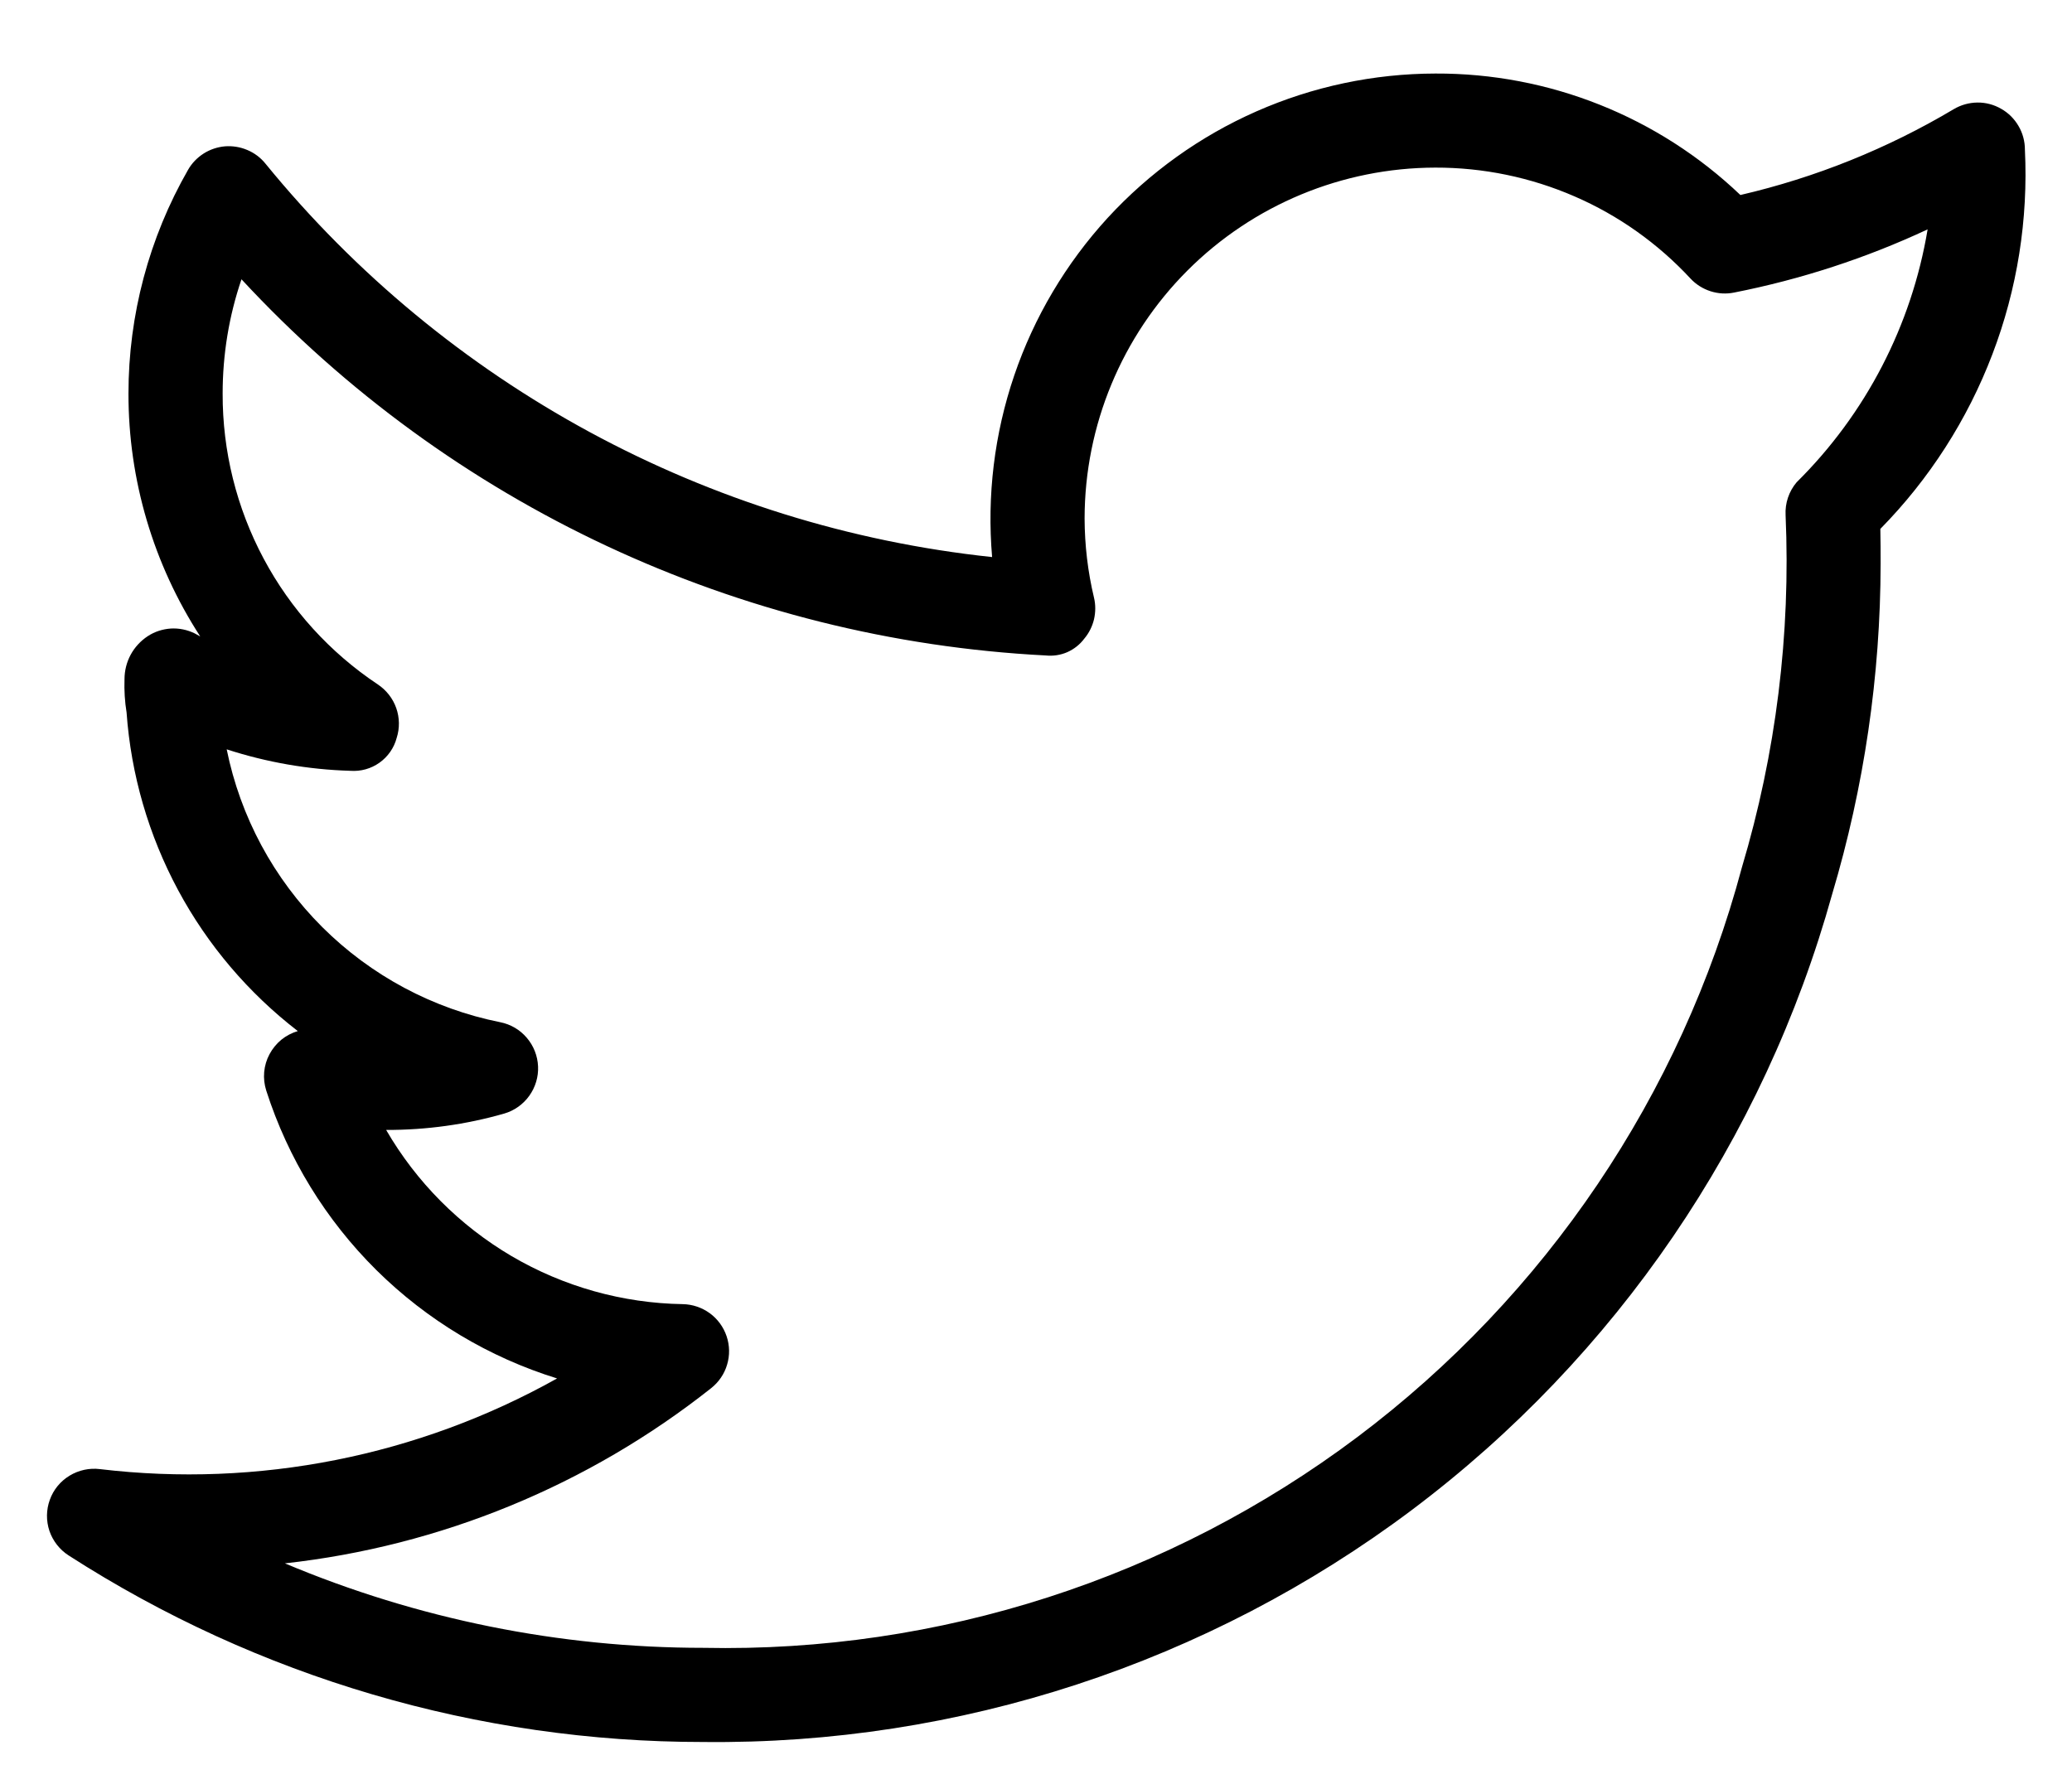 <svg width="22" height="19" viewBox="0 0 22 19" fill="none" xmlns="http://www.w3.org/2000/svg">
<path d="M21.5 1.589C21.5 1.501 21.477 1.414 21.432 1.338C21.388 1.262 21.324 1.198 21.247 1.155C21.171 1.111 21.084 1.088 20.996 1.089C20.907 1.09 20.821 1.114 20.745 1.159C20.041 1.578 19.277 1.886 18.479 2.071C17.607 1.239 16.447 0.776 15.241 0.781C14.586 0.782 13.939 0.919 13.34 1.183C12.741 1.447 12.203 1.833 11.76 2.315C11.318 2.798 10.98 3.367 10.769 3.987C10.558 4.607 10.478 5.264 10.534 5.916C7.511 5.595 4.738 4.092 2.817 1.736C2.766 1.673 2.7 1.624 2.626 1.593C2.551 1.561 2.47 1.548 2.389 1.554C2.309 1.561 2.231 1.587 2.163 1.63C2.094 1.674 2.037 1.733 1.997 1.803C1.582 2.527 1.364 3.346 1.364 4.18C1.363 5.095 1.628 5.991 2.126 6.759L2.066 6.726C1.988 6.688 1.901 6.67 1.814 6.675C1.726 6.681 1.642 6.708 1.569 6.756C1.493 6.806 1.43 6.874 1.387 6.954C1.344 7.034 1.322 7.123 1.322 7.214C1.318 7.332 1.325 7.451 1.344 7.567C1.391 8.227 1.578 8.87 1.891 9.453C2.204 10.036 2.638 10.546 3.162 10.95C3.098 10.969 3.039 11 2.987 11.042C2.935 11.085 2.893 11.137 2.862 11.195C2.83 11.254 2.811 11.319 2.805 11.385C2.799 11.452 2.807 11.519 2.827 11.582C3.058 12.302 3.459 12.956 3.997 13.489C4.535 14.021 5.192 14.415 5.915 14.639C4.44 15.465 2.74 15.802 1.061 15.602C0.949 15.588 0.835 15.613 0.738 15.672C0.641 15.731 0.567 15.821 0.529 15.928C0.49 16.035 0.489 16.151 0.525 16.259C0.562 16.366 0.634 16.458 0.729 16.519C2.739 17.813 5.078 18.501 7.468 18.5C10.179 18.53 12.824 17.663 14.992 16.035C17.16 14.406 18.728 12.106 19.454 9.494C19.793 8.357 19.966 7.176 19.968 5.989C19.968 5.869 19.968 5.744 19.965 5.617C20.485 5.088 20.89 4.457 21.154 3.764C21.419 3.071 21.536 2.33 21.5 1.589ZM19.076 5.122C18.994 5.219 18.952 5.344 18.959 5.471C19.014 6.735 18.857 8 18.495 9.212C17.85 11.628 16.412 13.758 14.413 15.261C12.414 16.763 9.968 17.552 7.468 17.5C5.942 17.5 4.432 17.195 3.025 16.603C4.678 16.42 6.246 15.775 7.55 14.743C7.631 14.679 7.691 14.592 7.72 14.493C7.75 14.394 7.748 14.289 7.715 14.191C7.682 14.093 7.62 14.008 7.537 13.947C7.453 13.886 7.353 13.852 7.25 13.85C6.61 13.84 5.984 13.664 5.432 13.34C4.88 13.015 4.421 12.554 4.1 12C4.525 12.001 4.947 11.943 5.354 11.826C5.461 11.795 5.555 11.728 5.62 11.637C5.685 11.546 5.718 11.436 5.713 11.325C5.708 11.213 5.666 11.106 5.593 11.021C5.521 10.936 5.422 10.878 5.312 10.856C4.596 10.713 3.939 10.361 3.422 9.846C2.905 9.33 2.552 8.674 2.407 7.958C2.832 8.096 3.274 8.173 3.72 8.186C3.83 8.194 3.939 8.164 4.029 8.1C4.119 8.036 4.184 7.943 4.212 7.836C4.245 7.733 4.243 7.621 4.207 7.519C4.171 7.417 4.102 7.329 4.012 7.269C3.503 6.93 3.086 6.471 2.799 5.932C2.511 5.392 2.362 4.79 2.364 4.179C2.364 3.766 2.431 3.356 2.564 2.966C4.781 5.36 7.845 6.794 11.104 6.961C11.182 6.969 11.261 6.957 11.332 6.926C11.404 6.894 11.466 6.845 11.513 6.782C11.563 6.723 11.598 6.652 11.616 6.577C11.633 6.502 11.634 6.423 11.616 6.348C11.55 6.072 11.517 5.79 11.516 5.506C11.517 4.519 11.91 3.572 12.608 2.873C13.306 2.175 14.252 1.782 15.24 1.78C15.749 1.779 16.252 1.883 16.719 2.086C17.185 2.288 17.604 2.586 17.95 2.959C18.008 3.021 18.081 3.067 18.162 3.093C18.243 3.119 18.329 3.124 18.412 3.107C19.122 2.967 19.812 2.742 20.467 2.436C20.297 3.455 19.811 4.395 19.076 5.122Z" fill="black"/>
</svg>
